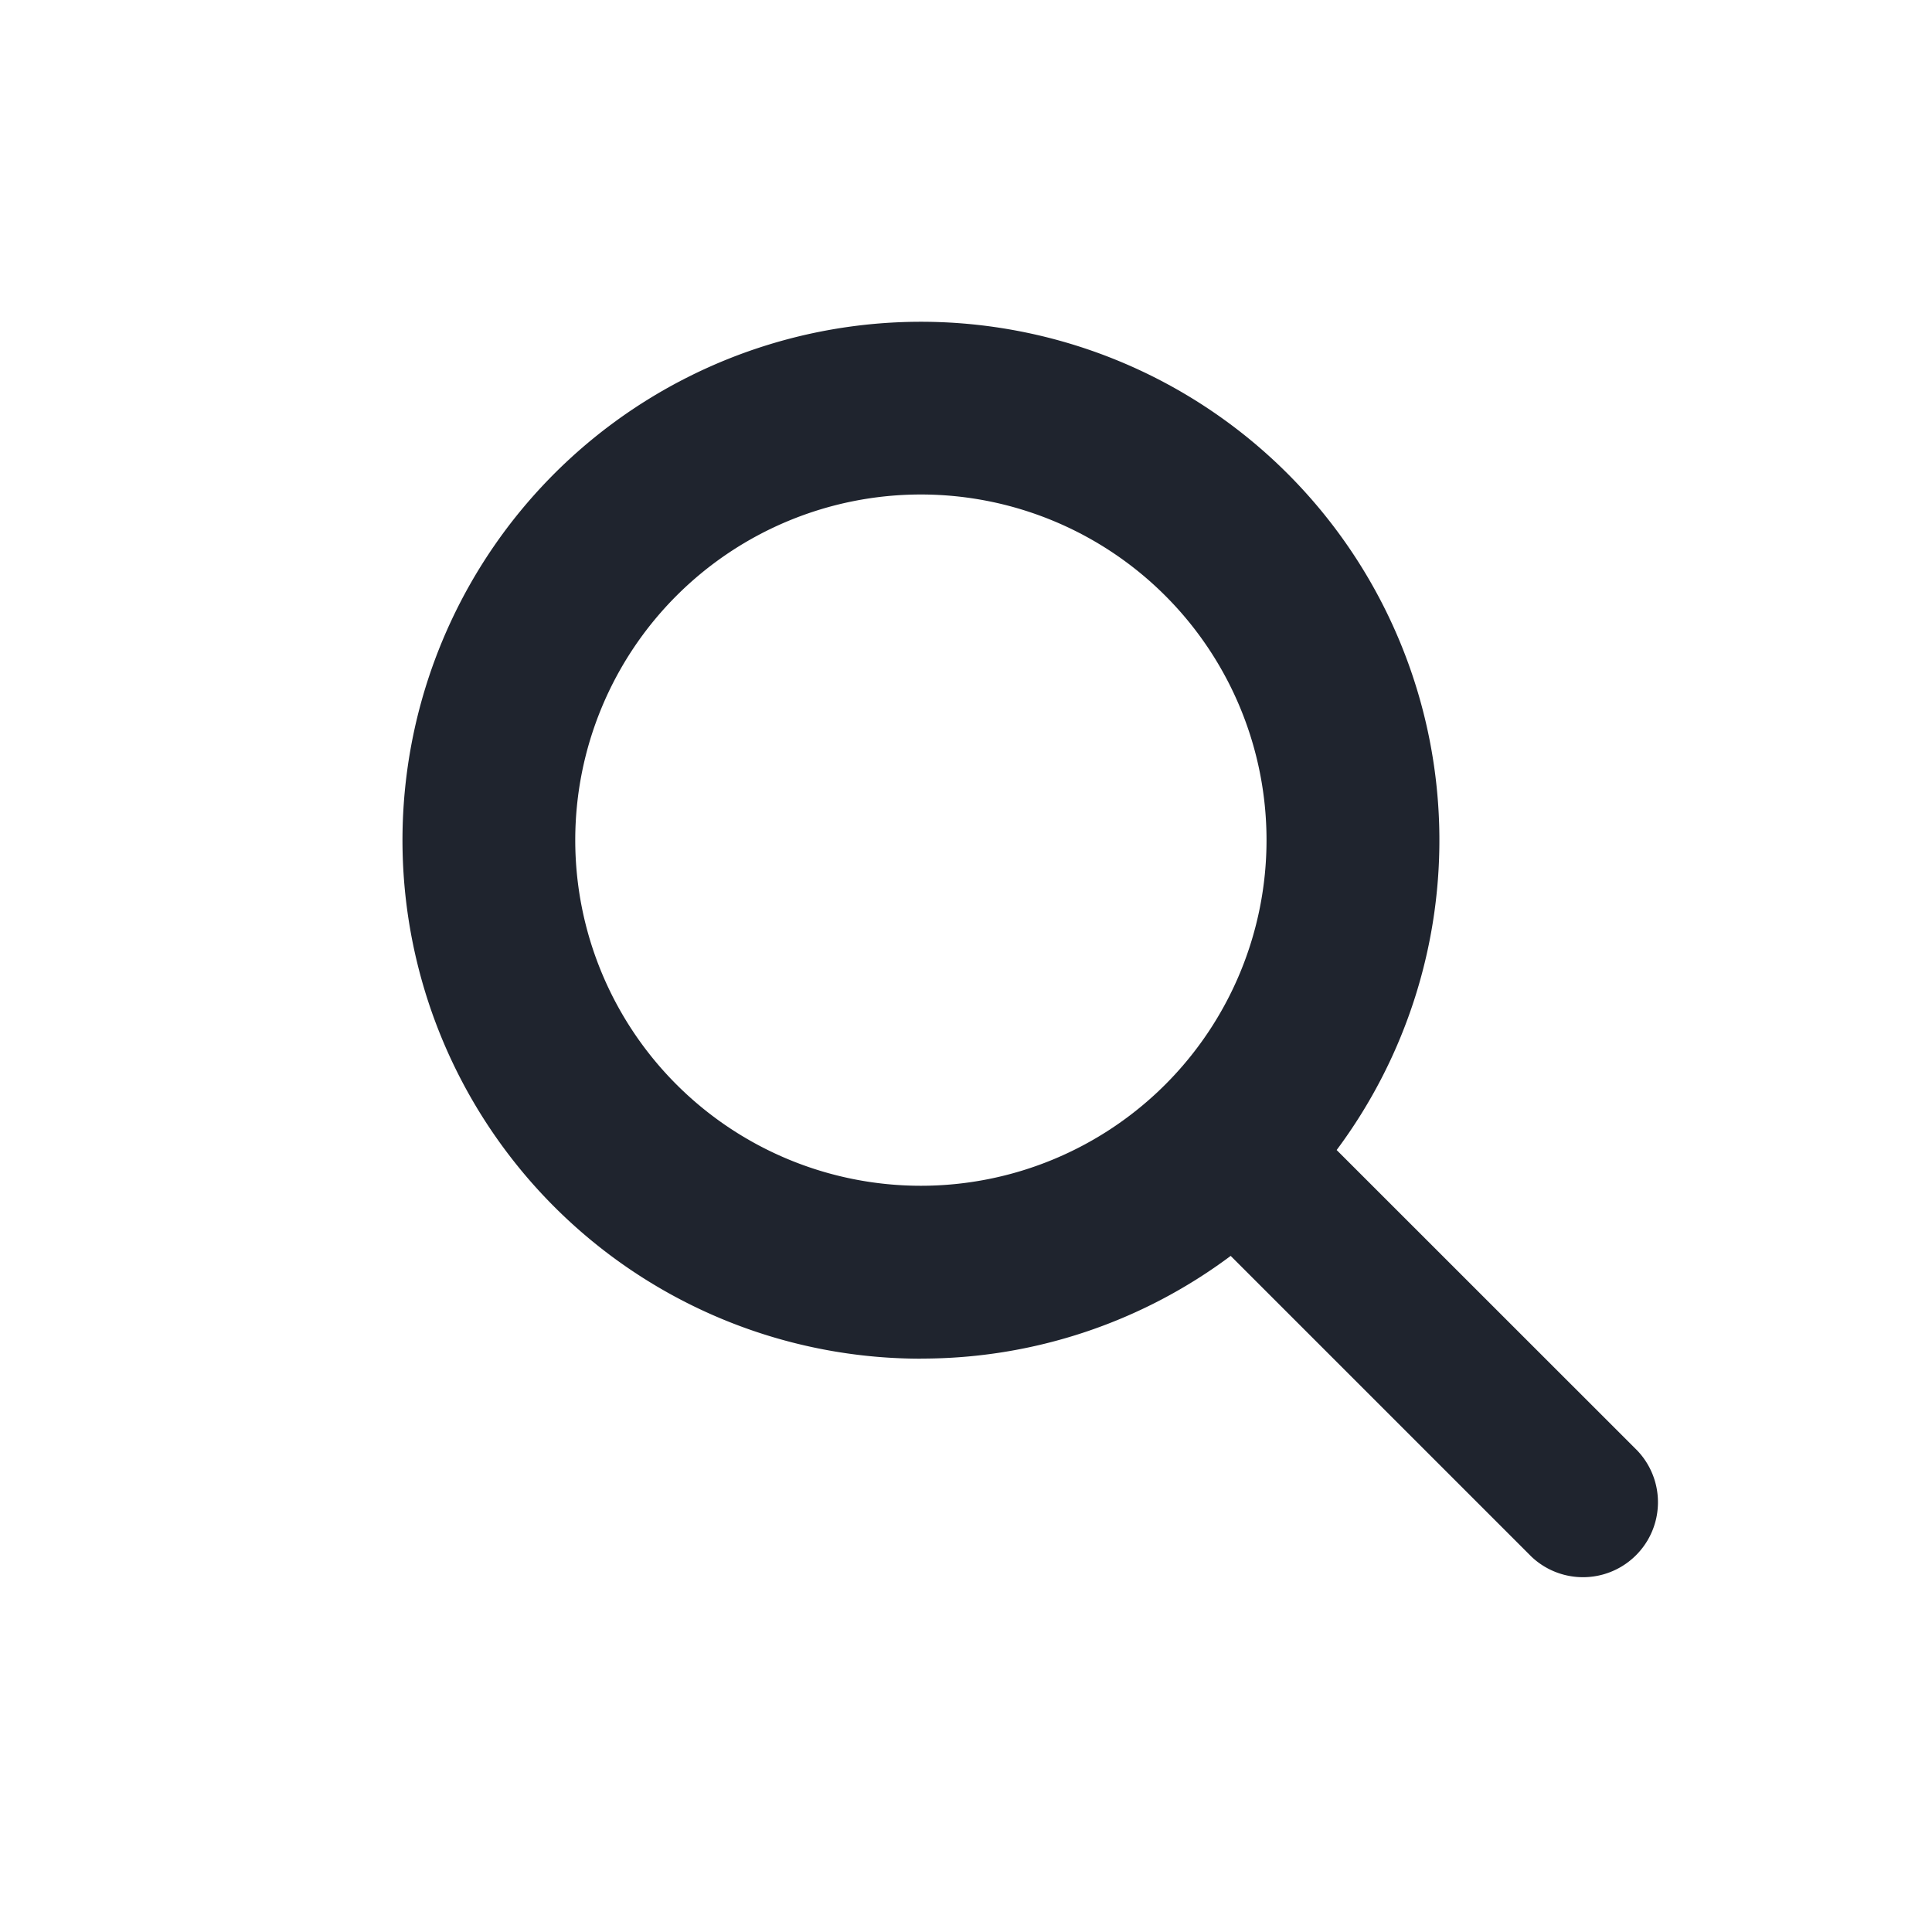 <svg width="20" height="20" fill="none" xmlns="http://www.w3.org/2000/svg"><defs><clipPath id="a"><path fill="#fff" fill-opacity="0" d="M0 0h20v20H0z"/></clipPath></defs><g clip-path="url(#a)"><path d="M9.533 14.064a5.342 5.342 0 0 0 3.207-1.063l3.114 3.114a.776.776 0 0 0 1.097-1.097l-3.114-3.113a5.367 5.367 0 1 0-4.304 2.16zm0-1.789a3.578 3.578 0 1 0 0-7.156 3.578 3.578 0 0 0 0 7.156z" clip-rule="evenodd" fill="#1F242E" fill-rule="evenodd"/></g></svg>